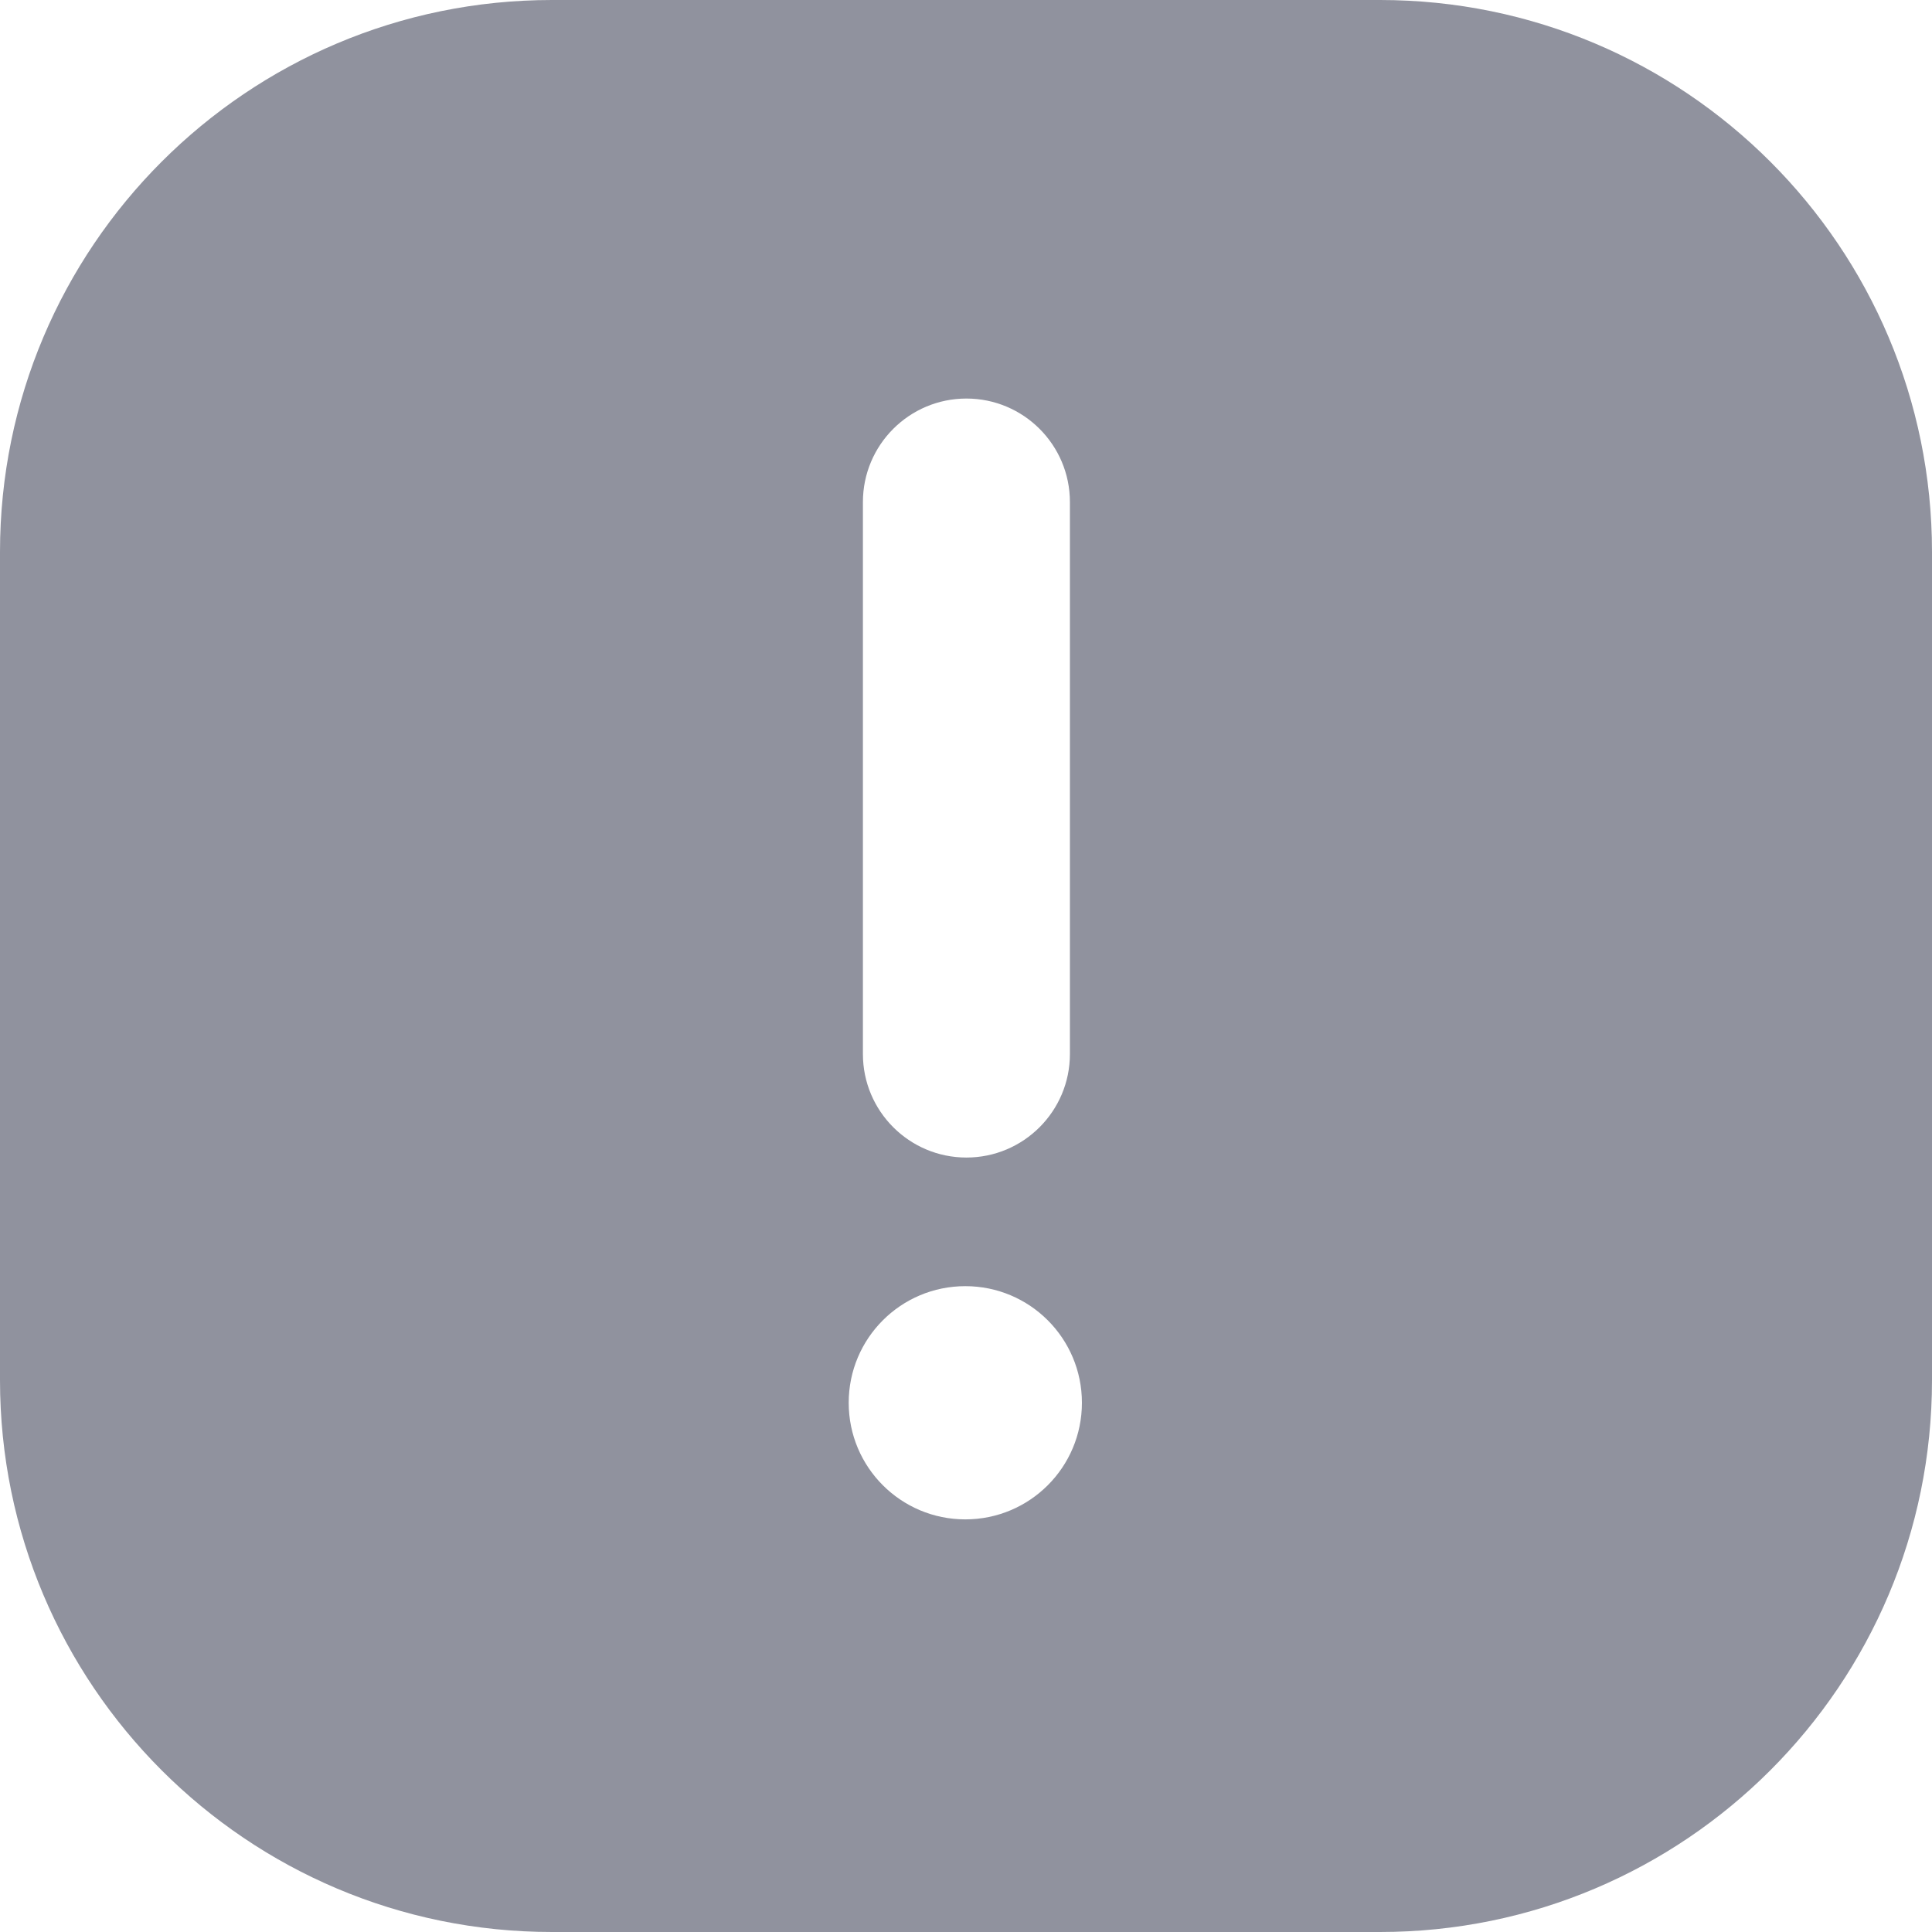 <svg width="14" height="14" viewBox="0 0 14 14" fill="none" xmlns="http://www.w3.org/2000/svg">
<path fill-rule="evenodd" clip-rule="evenodd" d="M4 0C1.791 0 0 1.791 0 4V10C0 12.209 1.791 14 4 14H10C12.209 14 14 12.209 14 10V4C14 1.791 12.209 0 10 0H4ZM7.003 2.888C7.417 2.888 7.753 3.224 7.753 3.638V7.638C7.753 8.052 7.417 8.388 7.003 8.388C6.589 8.388 6.253 8.052 6.253 7.638V3.638C6.253 3.224 6.589 2.888 7.003 2.888ZM7.84 10.165C7.84 10.632 7.462 11.01 6.995 11.01C6.528 11.01 6.15 10.632 6.15 10.165C6.15 9.698 6.528 9.32 6.995 9.32C7.462 9.32 7.84 9.698 7.84 10.165Z" fill="#90929E"/>
</svg>
